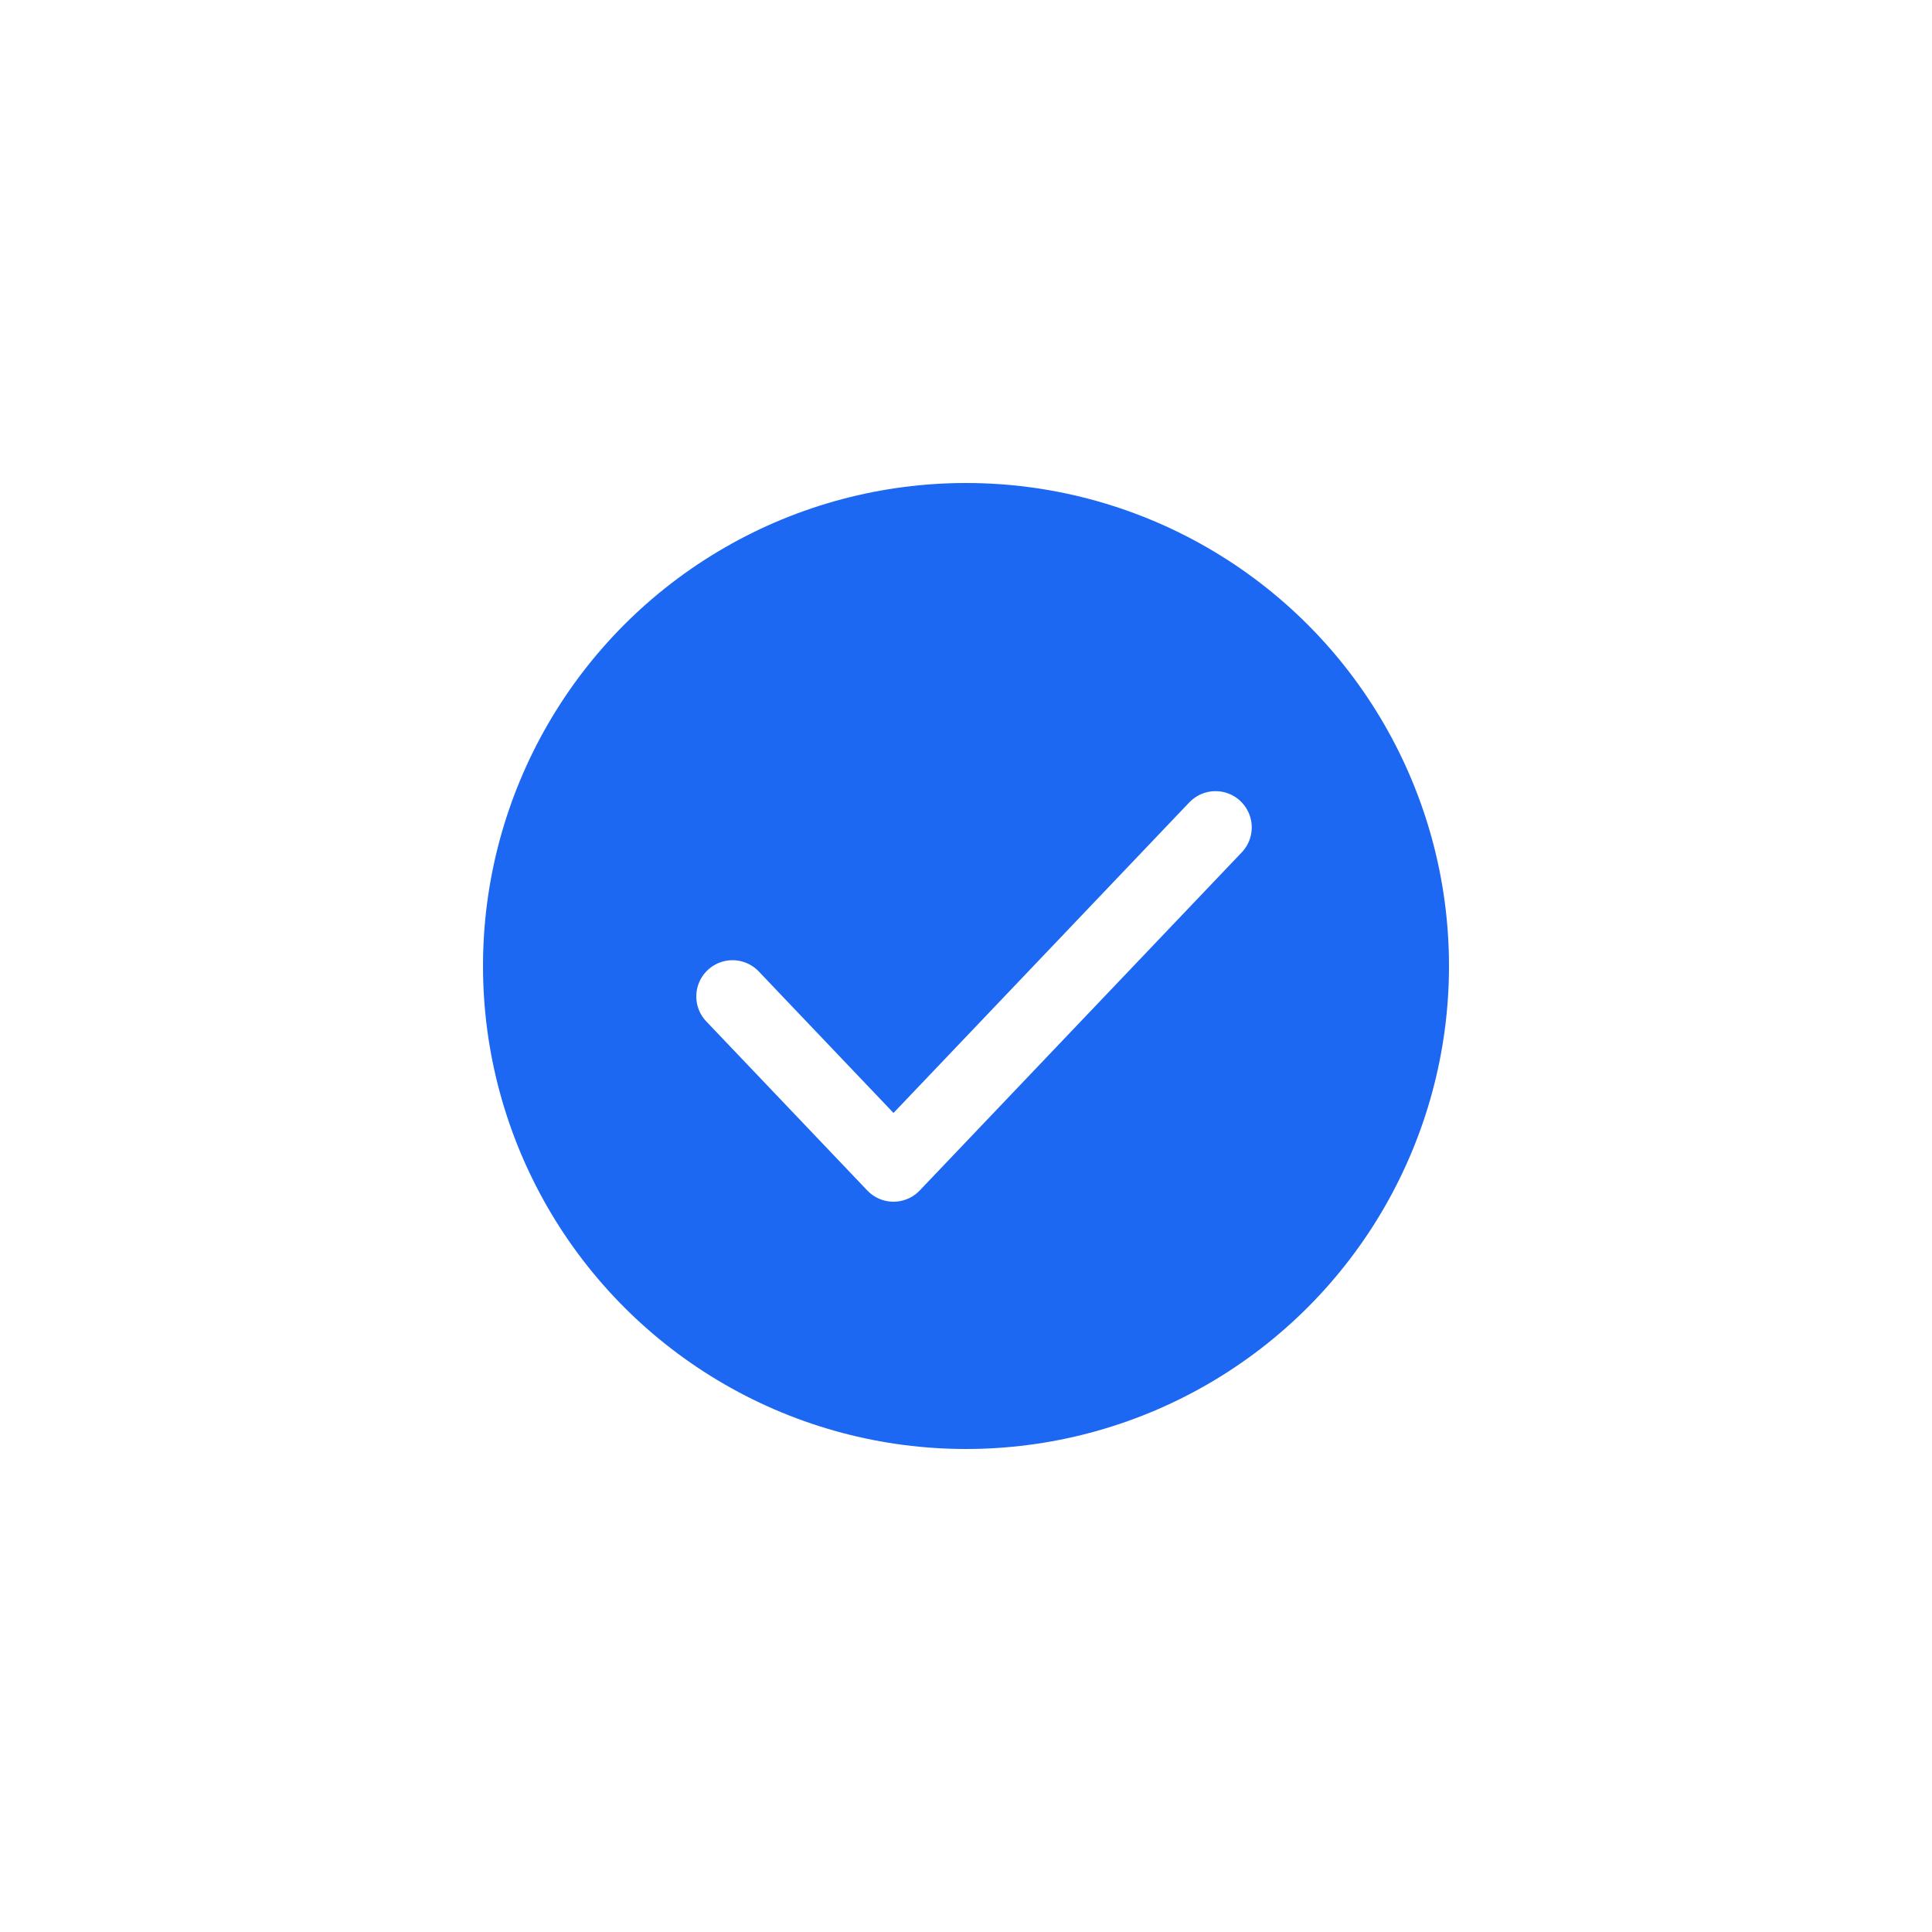 <svg xmlns="http://www.w3.org/2000/svg" fill="none" viewBox="0 0 40 40">
    <filter id="yes_svg__a" width="40" height="40" x="0" y="0" color-interpolation-filters="sRGB" filterUnits="userSpaceOnUse">
        <feFlood flood-opacity="0" result="BackgroundImageFix"/>
        <feColorMatrix in="SourceAlpha" result="hardAlpha" values="0 0 0 0 0 0 0 0 0 0 0 0 0 0 0 0 0 0 127 0"/>
        <feOffset dy="4"/>
        <feGaussianBlur stdDeviation="5"/>
        <feComposite in2="hardAlpha" operator="out"/>
        <feColorMatrix values="0 0 0 0 0.11 0 0 0 0 0.408 0 0 0 0 0.953 0 0 0 0.2 0"/>
        <feBlend in2="BackgroundImageFix" result="effect1_dropShadow_740_24792"/>
        <feBlend in="SourceGraphic" in2="effect1_dropShadow_740_24792" result="shape"/>
    </filter>
    <g filter="url('#yes_svg__a')">
        <circle cx="20" cy="16" r="10" fill="#1c68f3"/>
        <path stroke="#fff" stroke-linecap="round" stroke-linejoin="round" stroke-width="1.5" d="m15.166 16.63 3.333 3.5 6.667-7"/>
    </g>
</svg>
